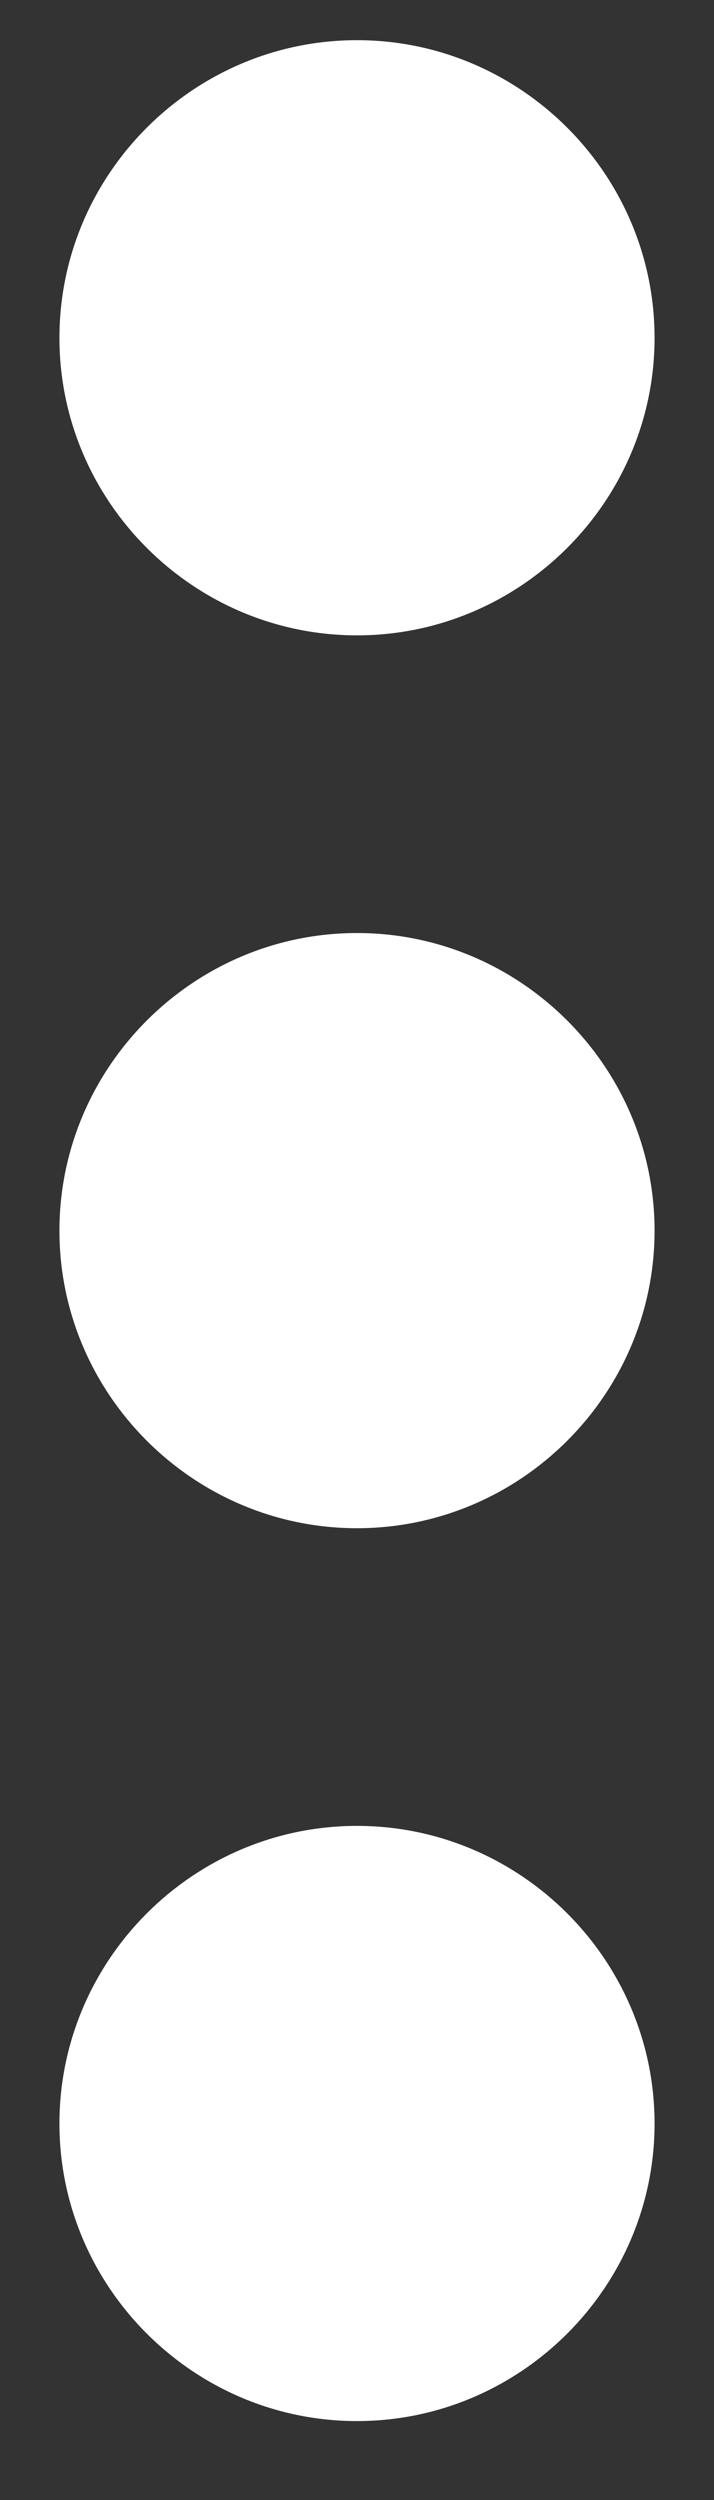 <svg width="4" height="14" viewBox="0 0 4 14" fill="none" xmlns="http://www.w3.org/2000/svg">
<rect x="0" y="0" width="4" height="14" fill="#333333" stroke="none"/>
<path d="M2 3.558C2.917 3.558 3.667 2.808 3.667 1.892C3.667 0.975 2.917 0.225 2 0.225C1.083 0.225 0.333 0.975 0.333 1.892C0.333 2.808 1.083 3.558 2 3.558ZM2 5.225C1.083 5.225 0.333 5.975 0.333 6.892C0.333 7.808 1.083 8.558 2 8.558C2.917 8.558 3.667 7.808 3.667 6.892C3.667 5.975 2.917 5.225 2 5.225ZM2 10.225C1.083 10.225 0.333 10.975 0.333 11.892C0.333 12.808 1.083 13.558 2 13.558C2.917 13.558 3.667 12.808 3.667 11.892C3.667 10.975 2.917 10.225 2 10.225Z" fill="white"/>
</svg>